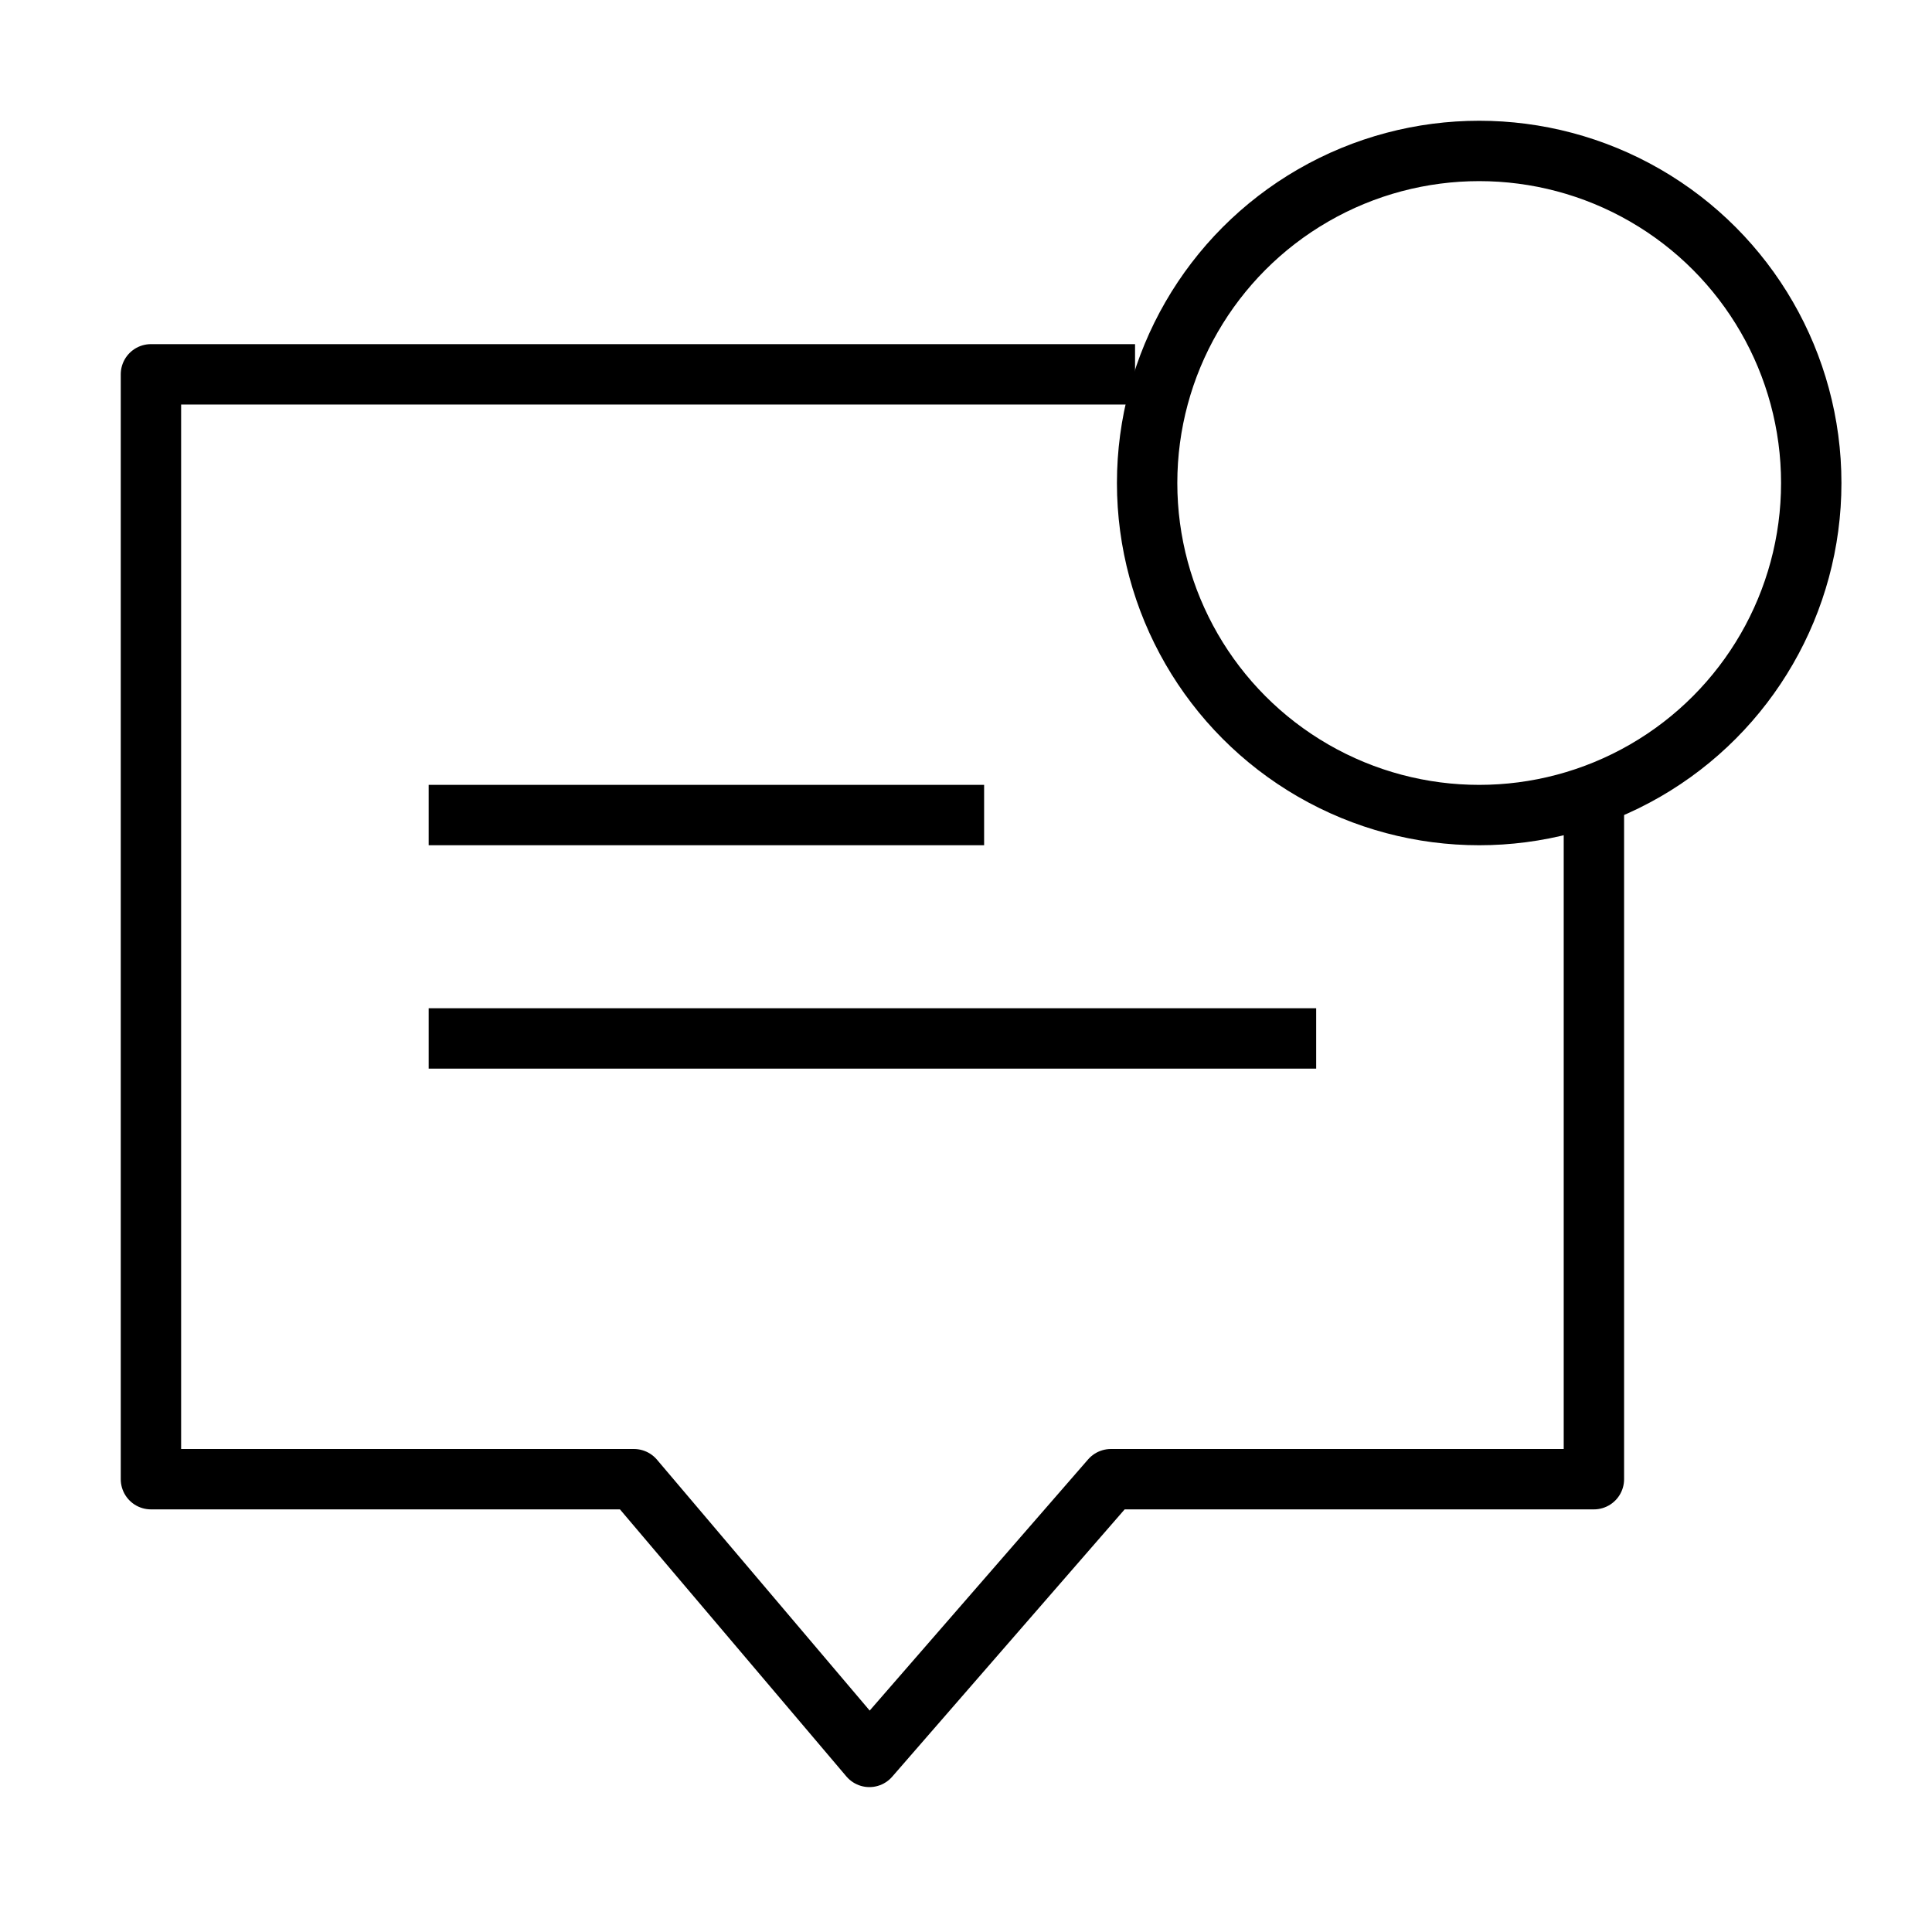 <svg version="1.1" viewBox="0 0 32 32"  height="32px" width="32px" fill="none" stroke="black"><g id="alert" transform="translate(2 2)"><polyline class="stroke" style="fill:none;stroke:currentColor;stroke-linejoin:round;" points="24.4,11.2 24.4,22.5 16.4,22.5 12.4,27.1 8.5,22.5 0.5,22.5 0.5,4.2 16.8,4.2 "/><line class="stroke" style="fill:none;stroke:currentColor;stroke-linejoin:round;" x1="5.1" y1="11.5" x2="14.3" y2="11.5"/><line class="stroke" style="fill:none;stroke:currentColor;stroke-linejoin:round;" x1="5.1" y1="15.2" x2="19.8" y2="15.2"/><circle class="stroke" style="fill:none;stroke:currentColor;stroke-linejoin:round;" cx="22.5" cy="6" r="5.5"/></g></svg>